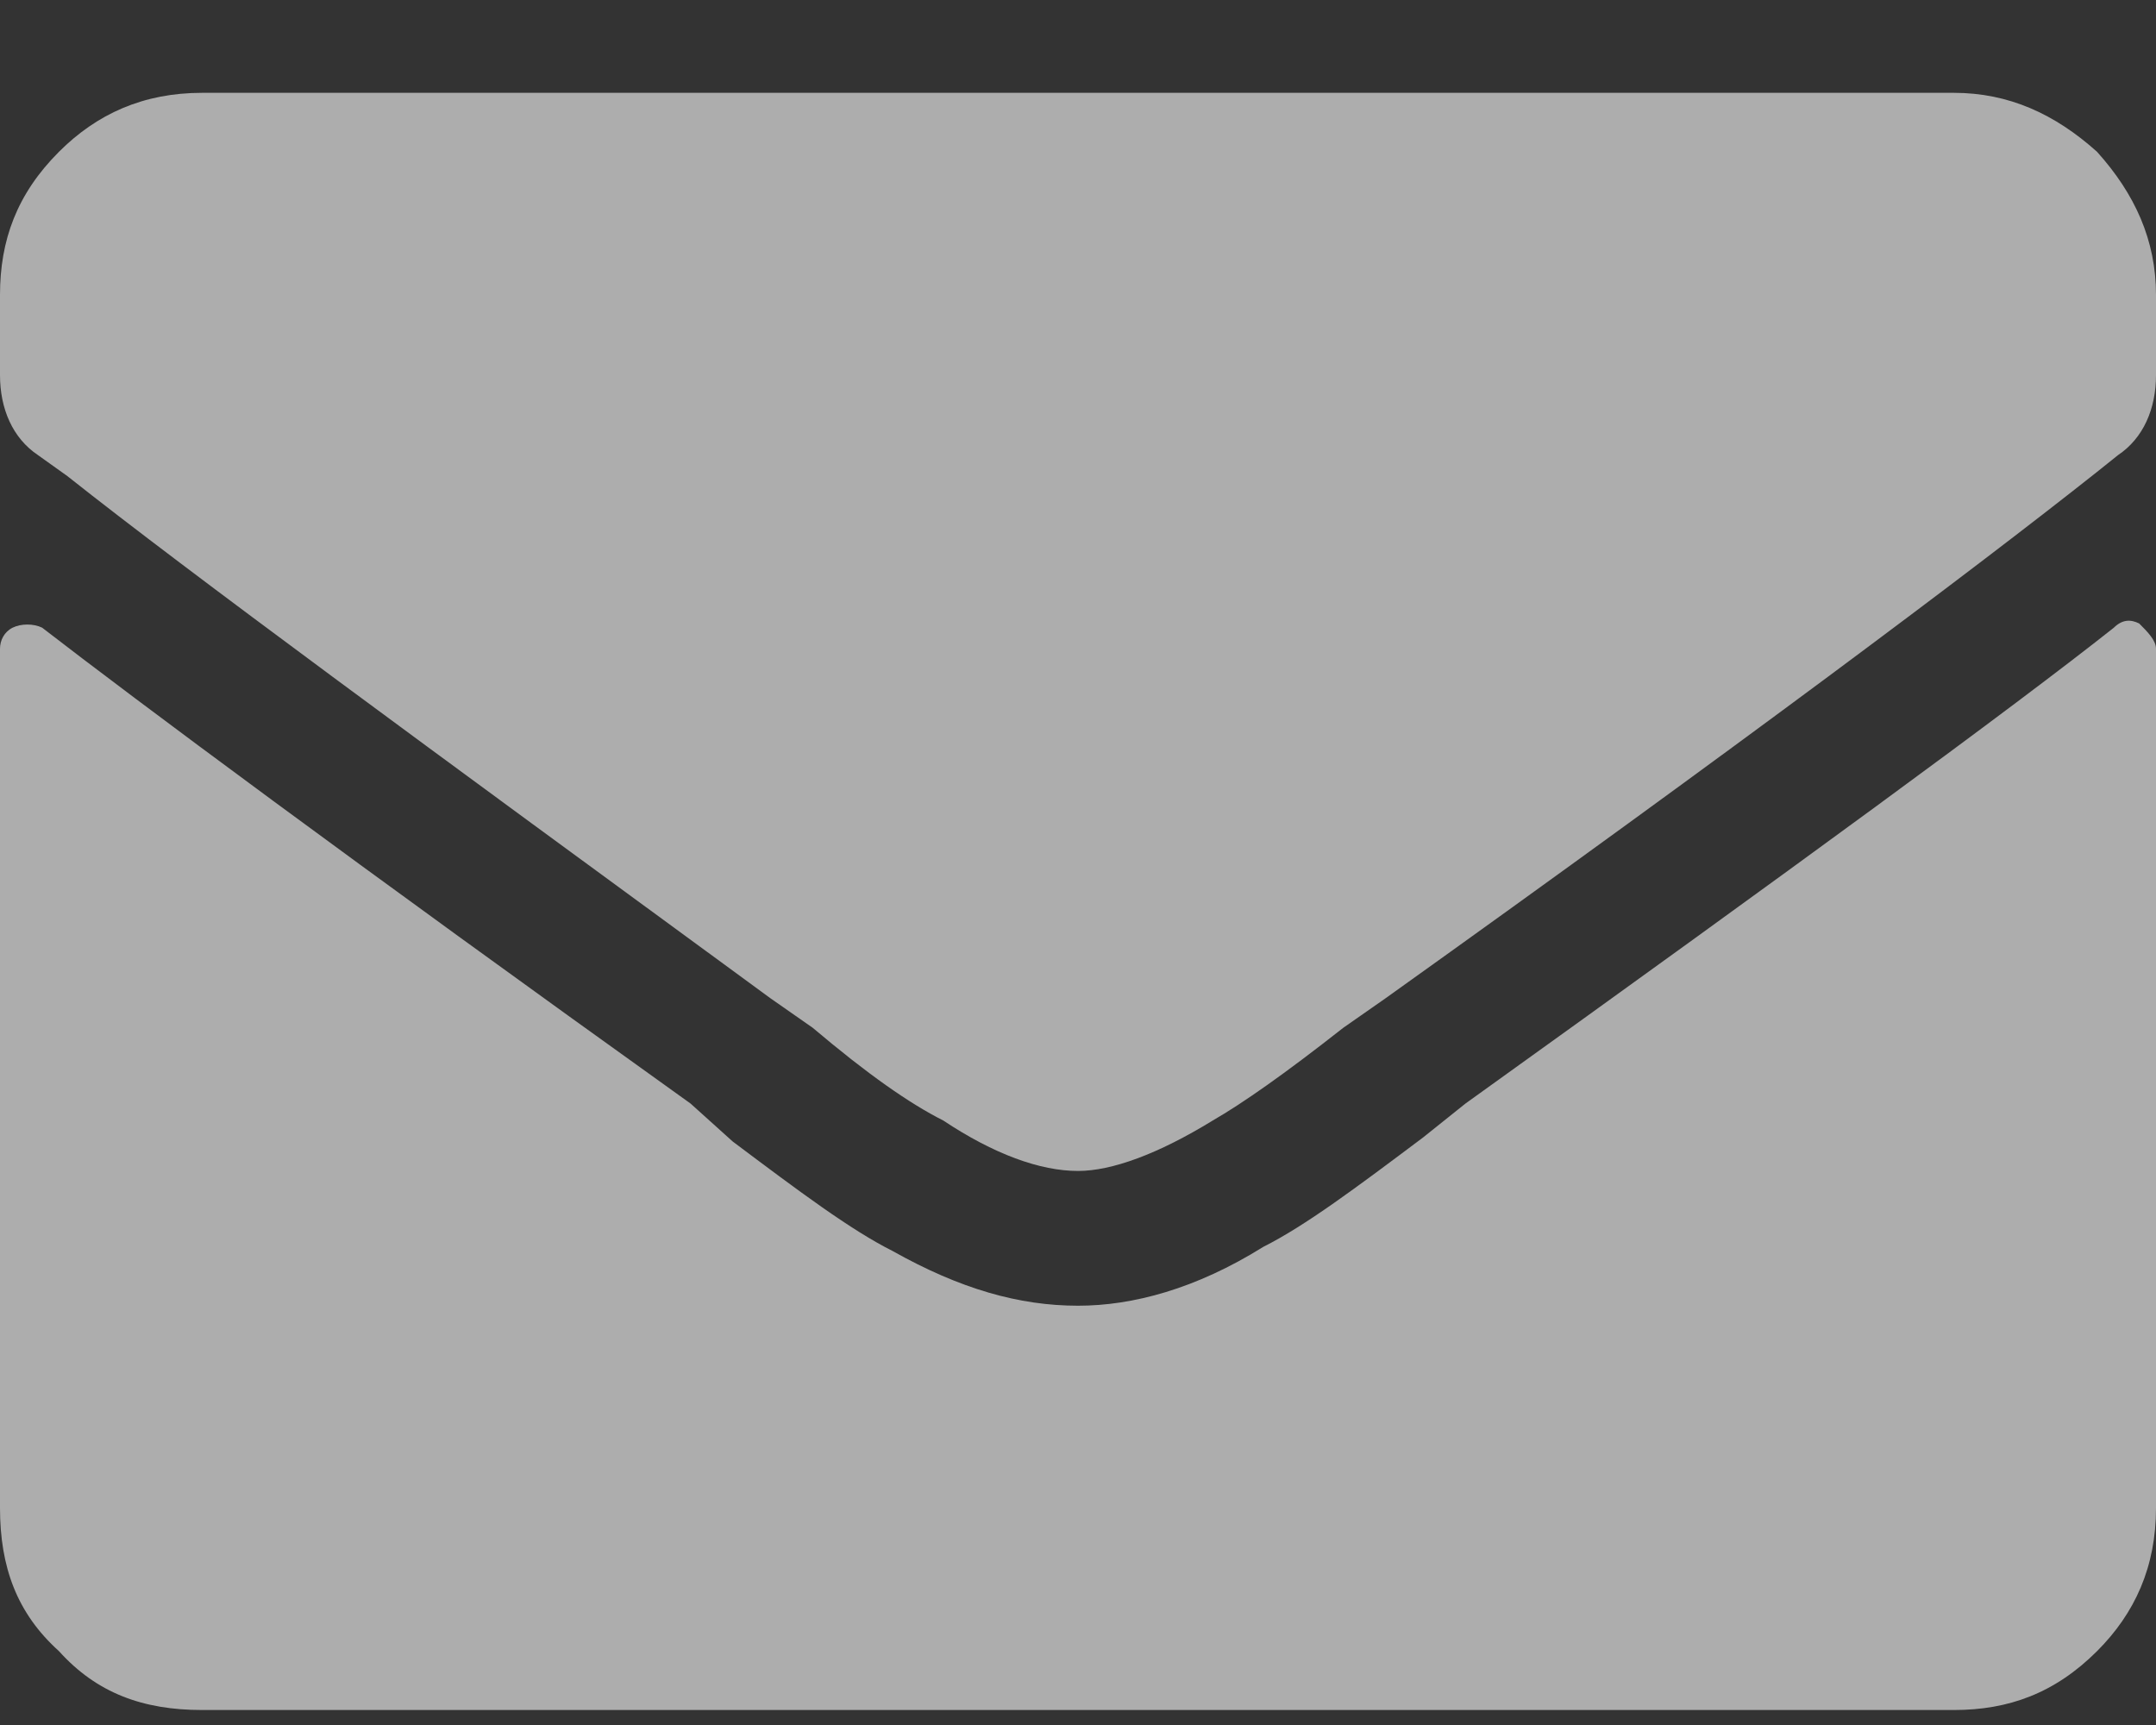 <svg width="20" height="16" viewBox="0 0 20 16" fill="none" xmlns="http://www.w3.org/2000/svg">
<rect x="0" y="0" width="20" height="16" fill="#333333" stroke="none"/>
<path opacity="0.6" d="M19.609 5.822C18.672 6.564 16.641 8.049 13.594 10.236L13.203 10.549C12.578 11.018 12.109 11.369 11.719 11.565C11.094 11.955 10.508 12.111 10 12.111C9.453 12.111 8.906 11.955 8.281 11.604C7.891 11.408 7.422 11.057 6.797 10.588L6.406 10.236C3.242 7.971 1.25 6.486 0.391 5.822C0.312 5.783 0.195 5.783 0.117 5.822C0.039 5.861 0 5.939 0 6.018V13.986C0 14.533 0.156 14.963 0.547 15.315C0.898 15.705 1.328 15.861 1.875 15.861H18.125C18.633 15.861 19.062 15.705 19.453 15.315C19.805 14.963 20 14.533 20 13.986V6.018C20 5.939 19.922 5.861 19.844 5.783C19.766 5.744 19.688 5.744 19.609 5.822ZM10 10.861C9.648 10.861 9.219 10.705 8.75 10.393C8.438 10.236 8.047 9.963 7.539 9.533L7.148 9.26C3.945 6.916 1.758 5.314 0.625 4.416L0.352 4.221C0.117 4.064 0 3.791 0 3.479V2.736C0 2.229 0.156 1.799 0.547 1.408C0.898 1.057 1.328 0.861 1.875 0.861H18.125C18.633 0.861 19.062 1.057 19.453 1.408C19.805 1.799 20 2.229 20 2.736V3.479C20 3.791 19.883 4.064 19.648 4.221L19.453 4.377C18.32 5.275 16.133 6.916 12.852 9.26L12.461 9.533C11.914 9.963 11.523 10.236 11.25 10.393C10.742 10.705 10.312 10.861 10 10.861Z" fill="white"/>
</svg>
